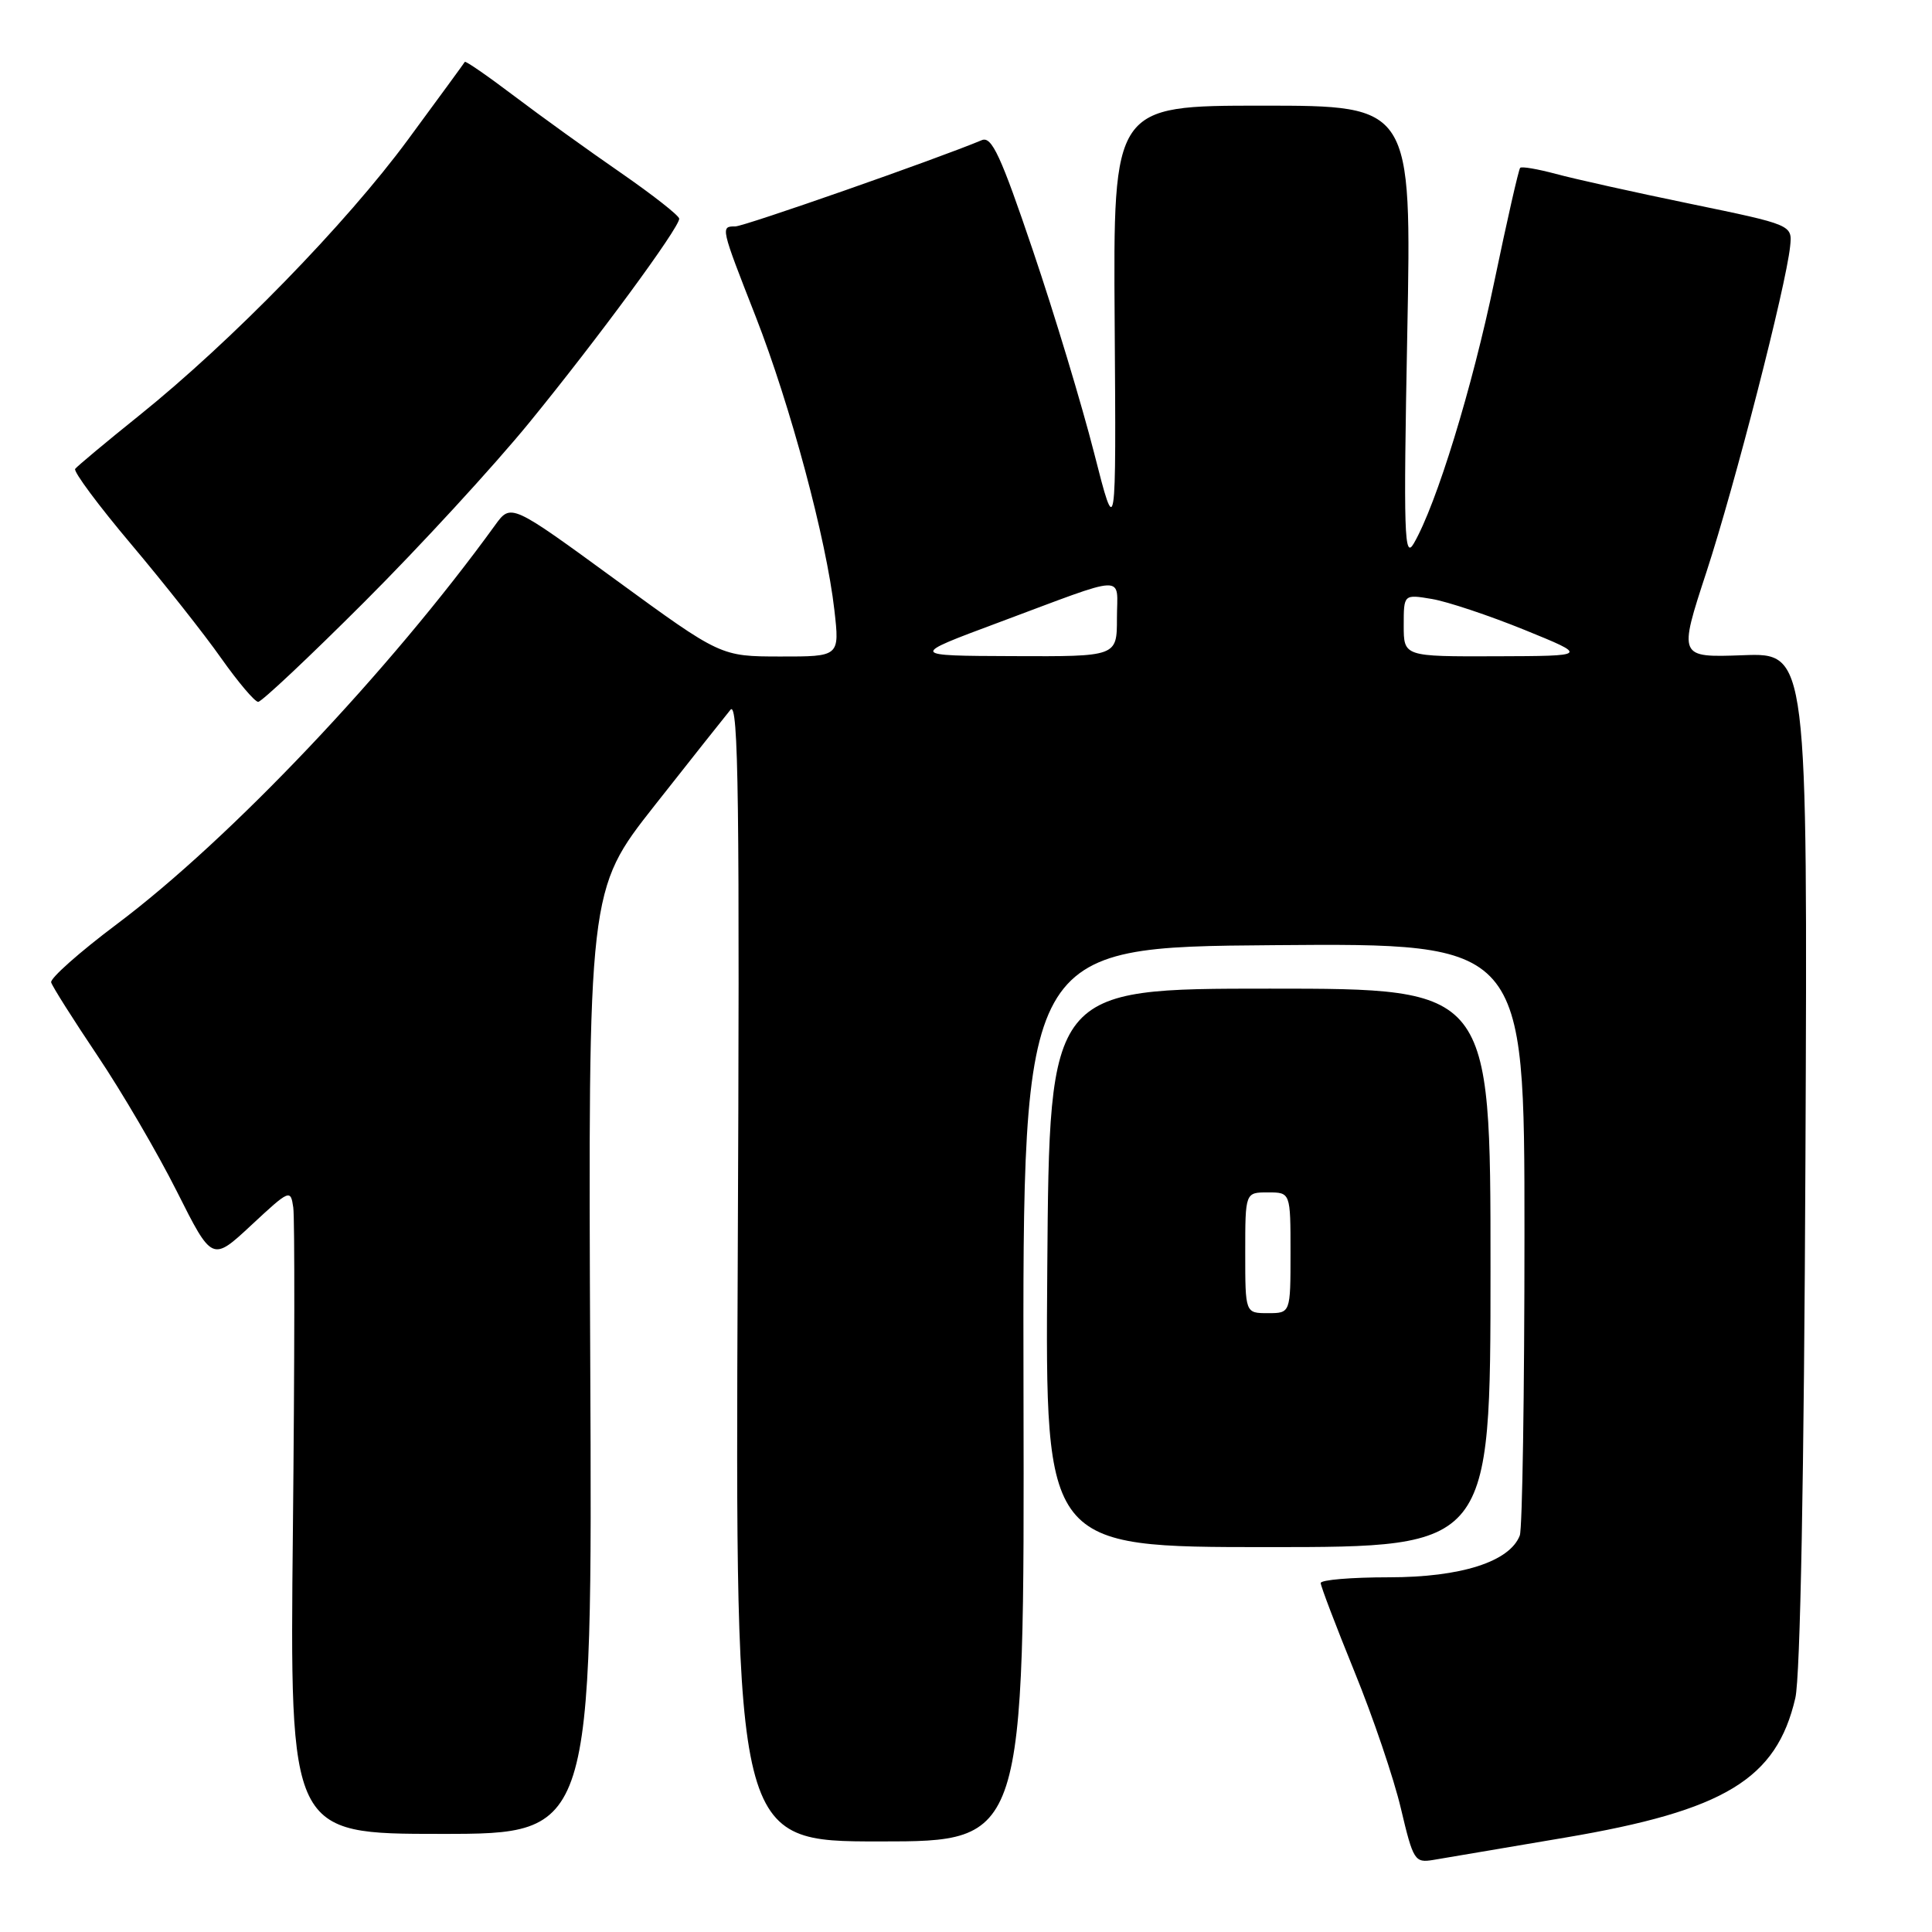 <?xml version="1.0" encoding="UTF-8" standalone="no"?>
<!DOCTYPE svg PUBLIC "-//W3C//DTD SVG 1.1//EN" "http://www.w3.org/Graphics/SVG/1.1/DTD/svg11.dtd" >
<svg xmlns="http://www.w3.org/2000/svg" xmlns:xlink="http://www.w3.org/1999/xlink" version="1.1" viewBox="0 0 256 256">
 <g >
 <path fill="currentColor"
d=" M 207.40 243.49 C 228.54 239.91 235.40 235.74 237.89 225.00 C 238.55 222.18 239.05 195.43 239.23 153.50 C 239.52 86.50 239.52 86.50 230.96 86.82 C 222.40 87.13 222.40 87.13 226.12 75.77 C 229.87 64.31 236.65 37.94 237.20 32.65 C 237.50 29.80 237.50 29.80 224.00 27.01 C 216.57 25.48 208.54 23.69 206.15 23.04 C 203.76 22.40 201.63 22.03 201.43 22.24 C 201.23 22.44 199.69 29.21 198.01 37.28 C 195.07 51.42 190.35 66.80 187.34 72.00 C 186.07 74.20 185.96 70.92 186.47 44.25 C 187.05 14.00 187.05 14.00 167.28 14.00 C 147.50 14.00 147.50 14.00 147.70 42.75 C 147.90 71.50 147.90 71.50 144.97 60.00 C 143.36 53.68 139.72 41.62 136.87 33.21 C 132.62 20.64 131.41 18.02 130.10 18.57 C 124.14 21.07 98.61 30.00 97.44 30.00 C 95.46 30.00 95.47 30.04 100.13 41.94 C 104.74 53.74 109.50 71.48 110.56 80.84 C 111.26 87.00 111.26 87.00 103.38 86.99 C 95.50 86.98 95.50 86.98 81.60 76.84 C 67.70 66.69 67.70 66.69 65.60 69.59 C 51.62 88.90 30.50 111.18 15.50 122.44 C 10.55 126.15 6.62 129.64 6.78 130.17 C 6.93 130.71 9.69 135.07 12.91 139.87 C 16.13 144.66 20.87 152.76 23.44 157.88 C 28.11 167.17 28.11 167.17 33.30 162.34 C 38.38 157.61 38.51 157.56 38.86 160.00 C 39.06 161.38 39.04 180.61 38.81 202.75 C 38.39 243.00 38.39 243.00 58.45 243.00 C 78.50 243.00 78.50 243.00 78.21 180.46 C 77.93 117.93 77.93 117.93 86.71 106.77 C 91.55 100.63 96.08 94.91 96.79 94.05 C 97.86 92.78 98.03 106.17 97.75 168.25 C 97.42 244.00 97.42 244.00 116.58 244.00 C 135.74 244.00 135.74 244.00 135.62 184.75 C 135.50 125.50 135.50 125.50 168.75 125.24 C 202.00 124.97 202.00 124.97 202.00 163.40 C 202.00 184.54 201.72 202.57 201.38 203.46 C 200.04 206.94 193.59 209.00 184.04 209.00 C 179.07 209.00 175.00 209.34 175.00 209.76 C 175.00 210.17 177.01 215.44 179.46 221.47 C 181.92 227.49 184.70 235.68 185.63 239.65 C 187.26 246.54 187.46 246.86 189.92 246.45 C 191.34 246.21 199.20 244.88 207.40 243.49 Z  M 197.50 168.00 C 197.50 131.00 197.50 131.00 168.27 131.00 C 139.05 131.00 139.05 131.00 138.77 168.00 C 138.50 205.00 138.50 205.00 168.00 205.00 C 197.50 205.00 197.50 205.00 197.50 168.00 Z  M 48.29 79.75 C 55.59 72.46 65.41 61.78 70.13 56.00 C 79.17 44.93 90.00 30.20 90.00 28.98 C 90.00 28.58 86.51 25.84 82.25 22.89 C 77.99 19.95 71.63 15.37 68.13 12.72 C 64.63 10.07 61.69 8.04 61.59 8.20 C 61.50 8.37 58.11 13.00 54.06 18.50 C 45.87 29.63 30.68 45.22 18.46 55.04 C 14.04 58.59 10.21 61.79 9.96 62.13 C 9.71 62.48 13.04 66.97 17.37 72.10 C 21.69 77.23 27.07 84.03 29.31 87.22 C 31.56 90.40 33.76 93.00 34.21 93.00 C 34.66 93.00 41.00 87.04 48.29 79.75 Z  M 132.20 82.53 C 149.77 75.98 148.00 76.05 148.00 81.93 C 148.00 87.00 148.00 87.00 134.25 86.94 C 120.50 86.89 120.50 86.89 132.20 82.53 Z  M 186.00 82.87 C 186.00 78.74 186.00 78.74 189.75 79.37 C 191.81 79.72 197.32 81.56 202.00 83.46 C 210.50 86.92 210.50 86.92 198.25 86.96 C 186.00 87.00 186.00 87.00 186.00 82.87 Z  M 165.00 166.00 C 165.00 158.00 165.00 158.00 168.00 158.00 C 171.00 158.00 171.00 158.00 171.00 166.00 C 171.00 174.00 171.00 174.00 168.00 174.00 C 165.00 174.00 165.00 174.00 165.00 166.00 Z "/>
</g>
</svg>